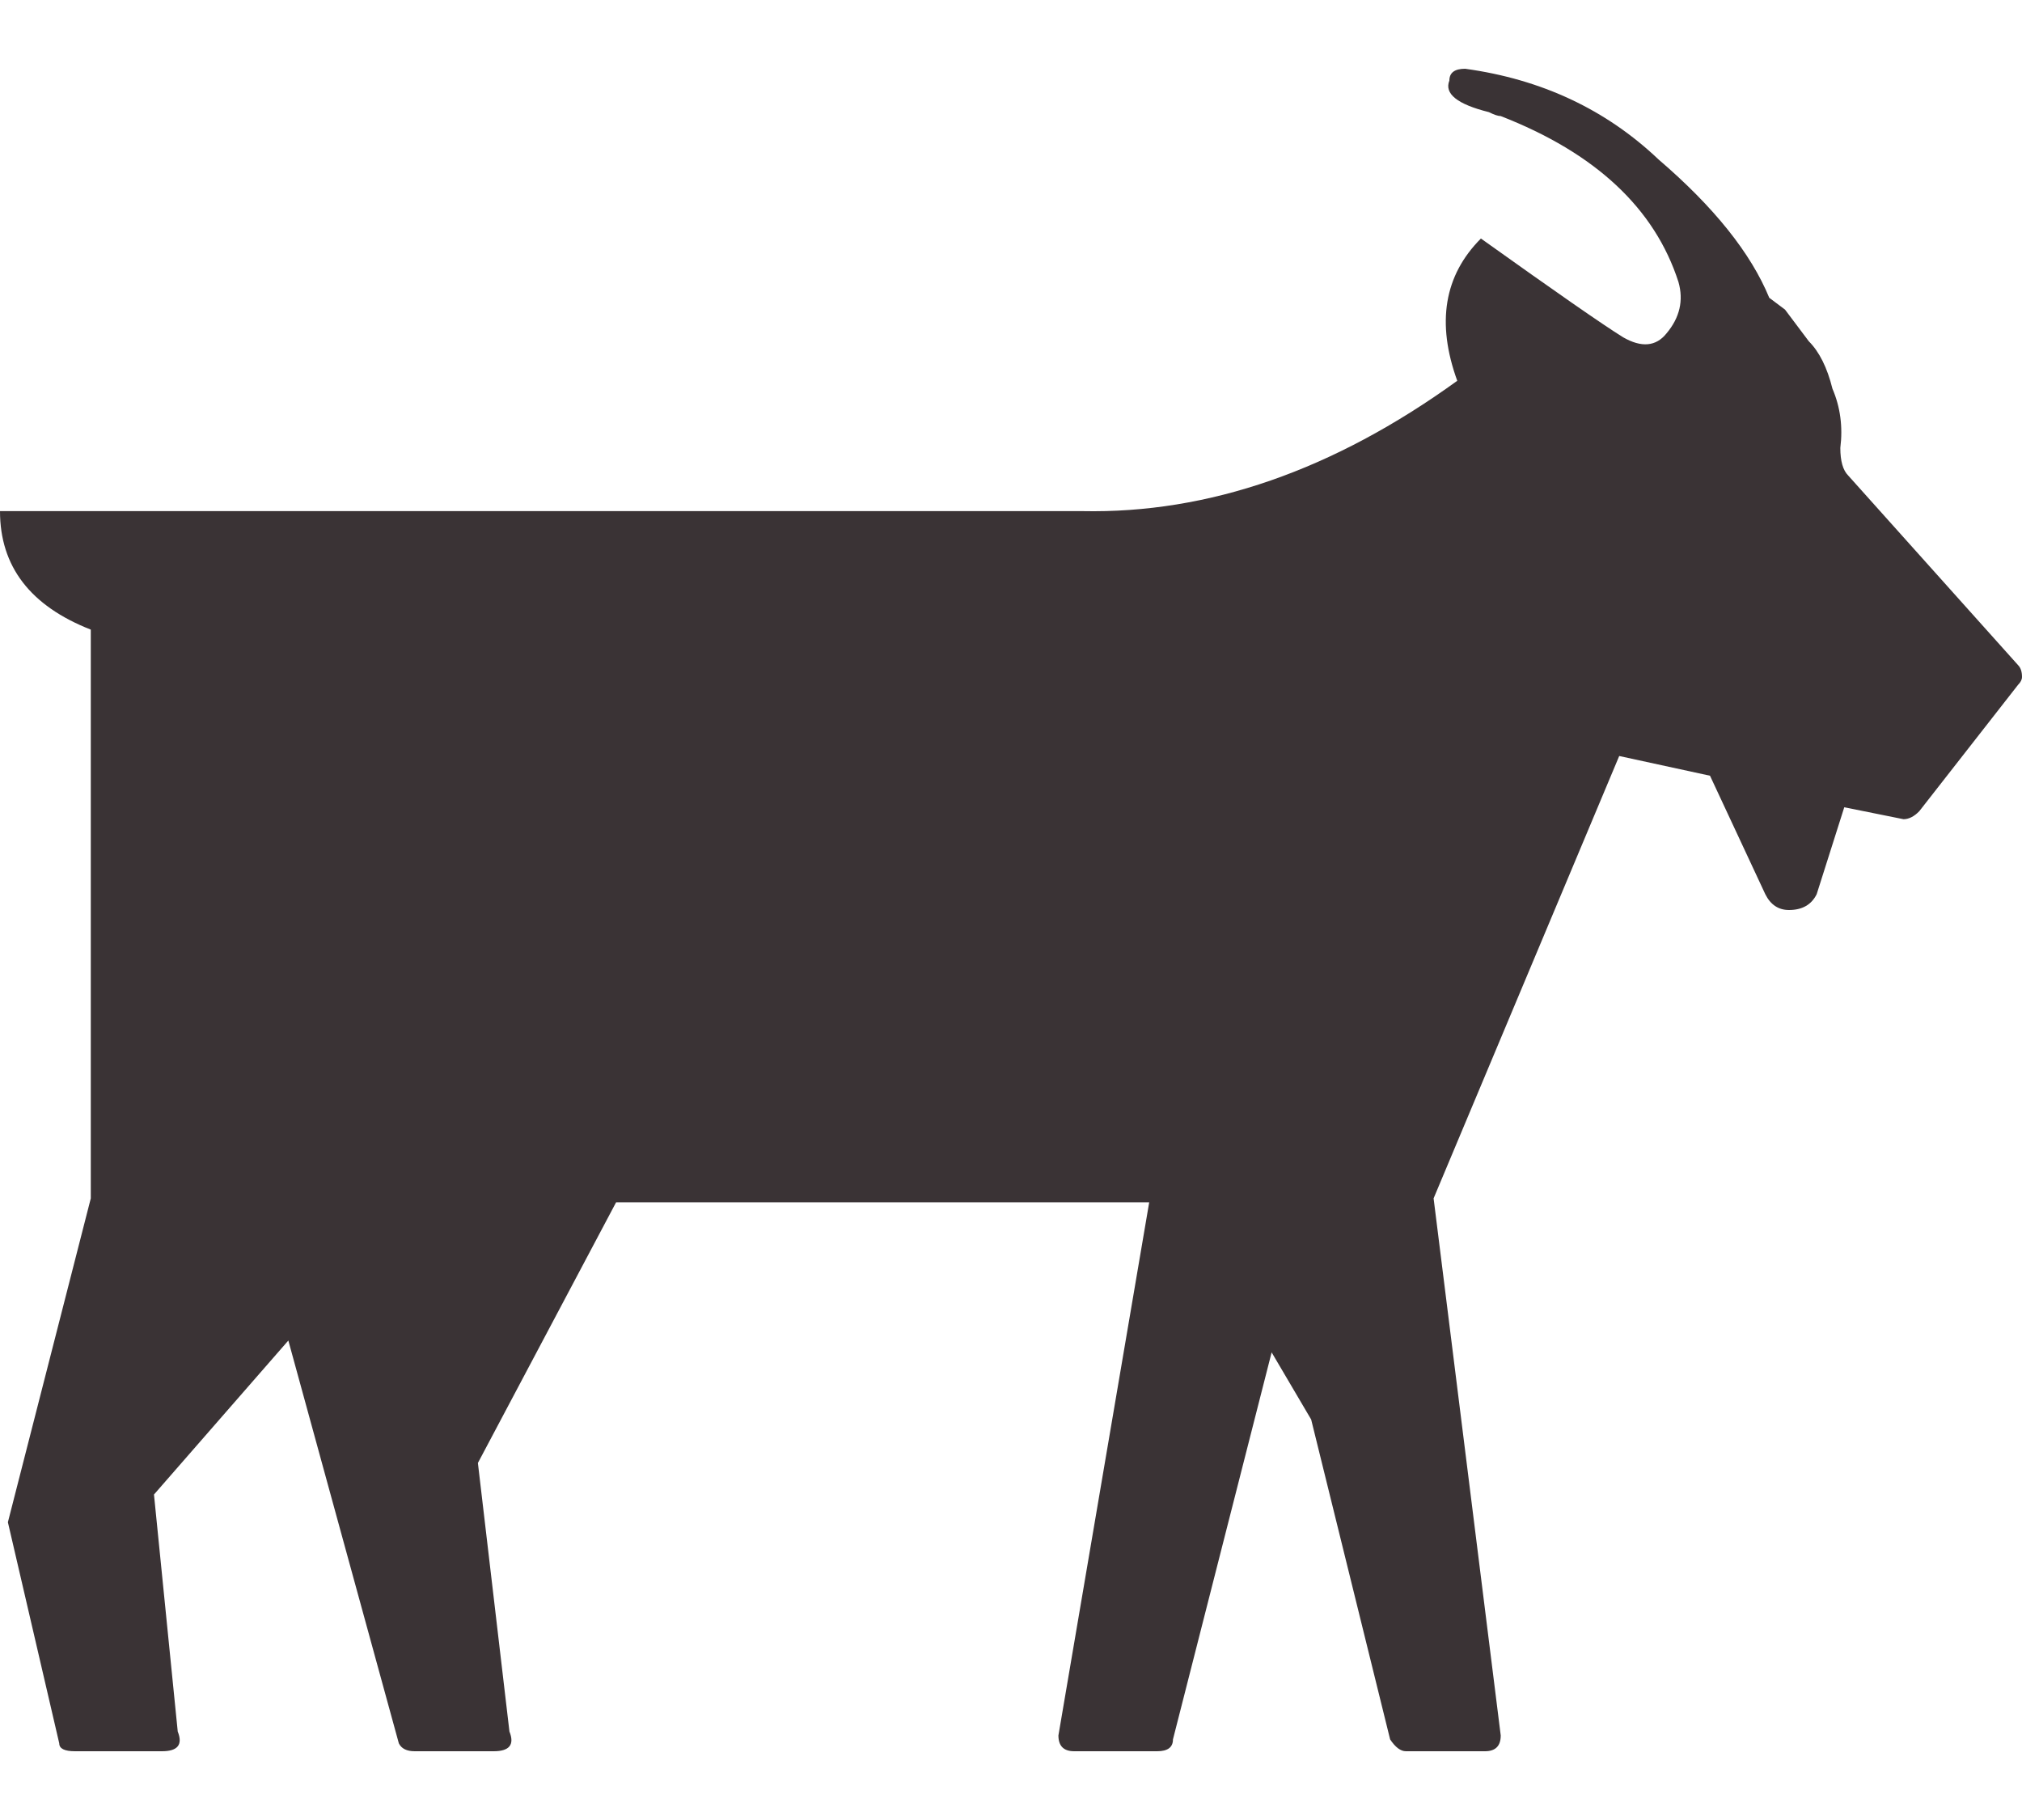 <svg width="20" height="18" viewBox="0 0 20 18" fill="none" xmlns="http://www.w3.org/2000/svg">
<path d="M19.961 6.578C19.987 6.604 20 6.643 20 6.695C20 6.721 19.987 6.747 19.961 6.773L18.984 8.023C18.932 8.076 18.88 8.102 18.828 8.102L18.242 7.984L17.969 8.844C17.917 8.948 17.826 9 17.695 9C17.591 9 17.513 8.948 17.461 8.844L16.914 7.672L16.016 7.477L14.18 11.852L14.844 17.164C14.844 17.268 14.792 17.32 14.688 17.32H13.906C13.854 17.32 13.802 17.281 13.75 17.203L12.969 14.039L12.578 13.375L11.602 17.203C11.602 17.281 11.55 17.32 11.445 17.32H10.625C10.521 17.32 10.469 17.268 10.469 17.164L11.367 11.891H6.094L4.727 14.469L5.039 17.125C5.091 17.255 5.039 17.32 4.883 17.32H4.102C4.023 17.32 3.971 17.294 3.945 17.242L2.852 13.258L1.523 14.781L1.758 17.125C1.81 17.255 1.758 17.32 1.602 17.32H0.742C0.638 17.32 0.586 17.294 0.586 17.242L0.078 15.055L0.898 11.852V6.227C0.299 5.992 0 5.602 0 5.055H10.703C11.953 5.081 13.19 4.651 14.414 3.766C14.206 3.193 14.284 2.724 14.648 2.359C15.378 2.88 15.846 3.206 16.055 3.336C16.237 3.44 16.38 3.427 16.484 3.297C16.615 3.141 16.654 2.971 16.602 2.789C16.367 2.06 15.781 1.513 14.844 1.148C14.818 1.148 14.779 1.135 14.727 1.109C14.414 1.031 14.284 0.927 14.336 0.797C14.336 0.719 14.388 0.68 14.492 0.68C15.247 0.784 15.885 1.083 16.406 1.578C16.953 2.047 17.318 2.503 17.5 2.945L17.656 3.062C17.734 3.167 17.812 3.271 17.891 3.375C17.995 3.479 18.073 3.635 18.125 3.844C18.203 4.026 18.229 4.221 18.203 4.43C18.203 4.56 18.229 4.651 18.281 4.703L19.961 6.578Z" fill="#3A3335"/>
</svg>
